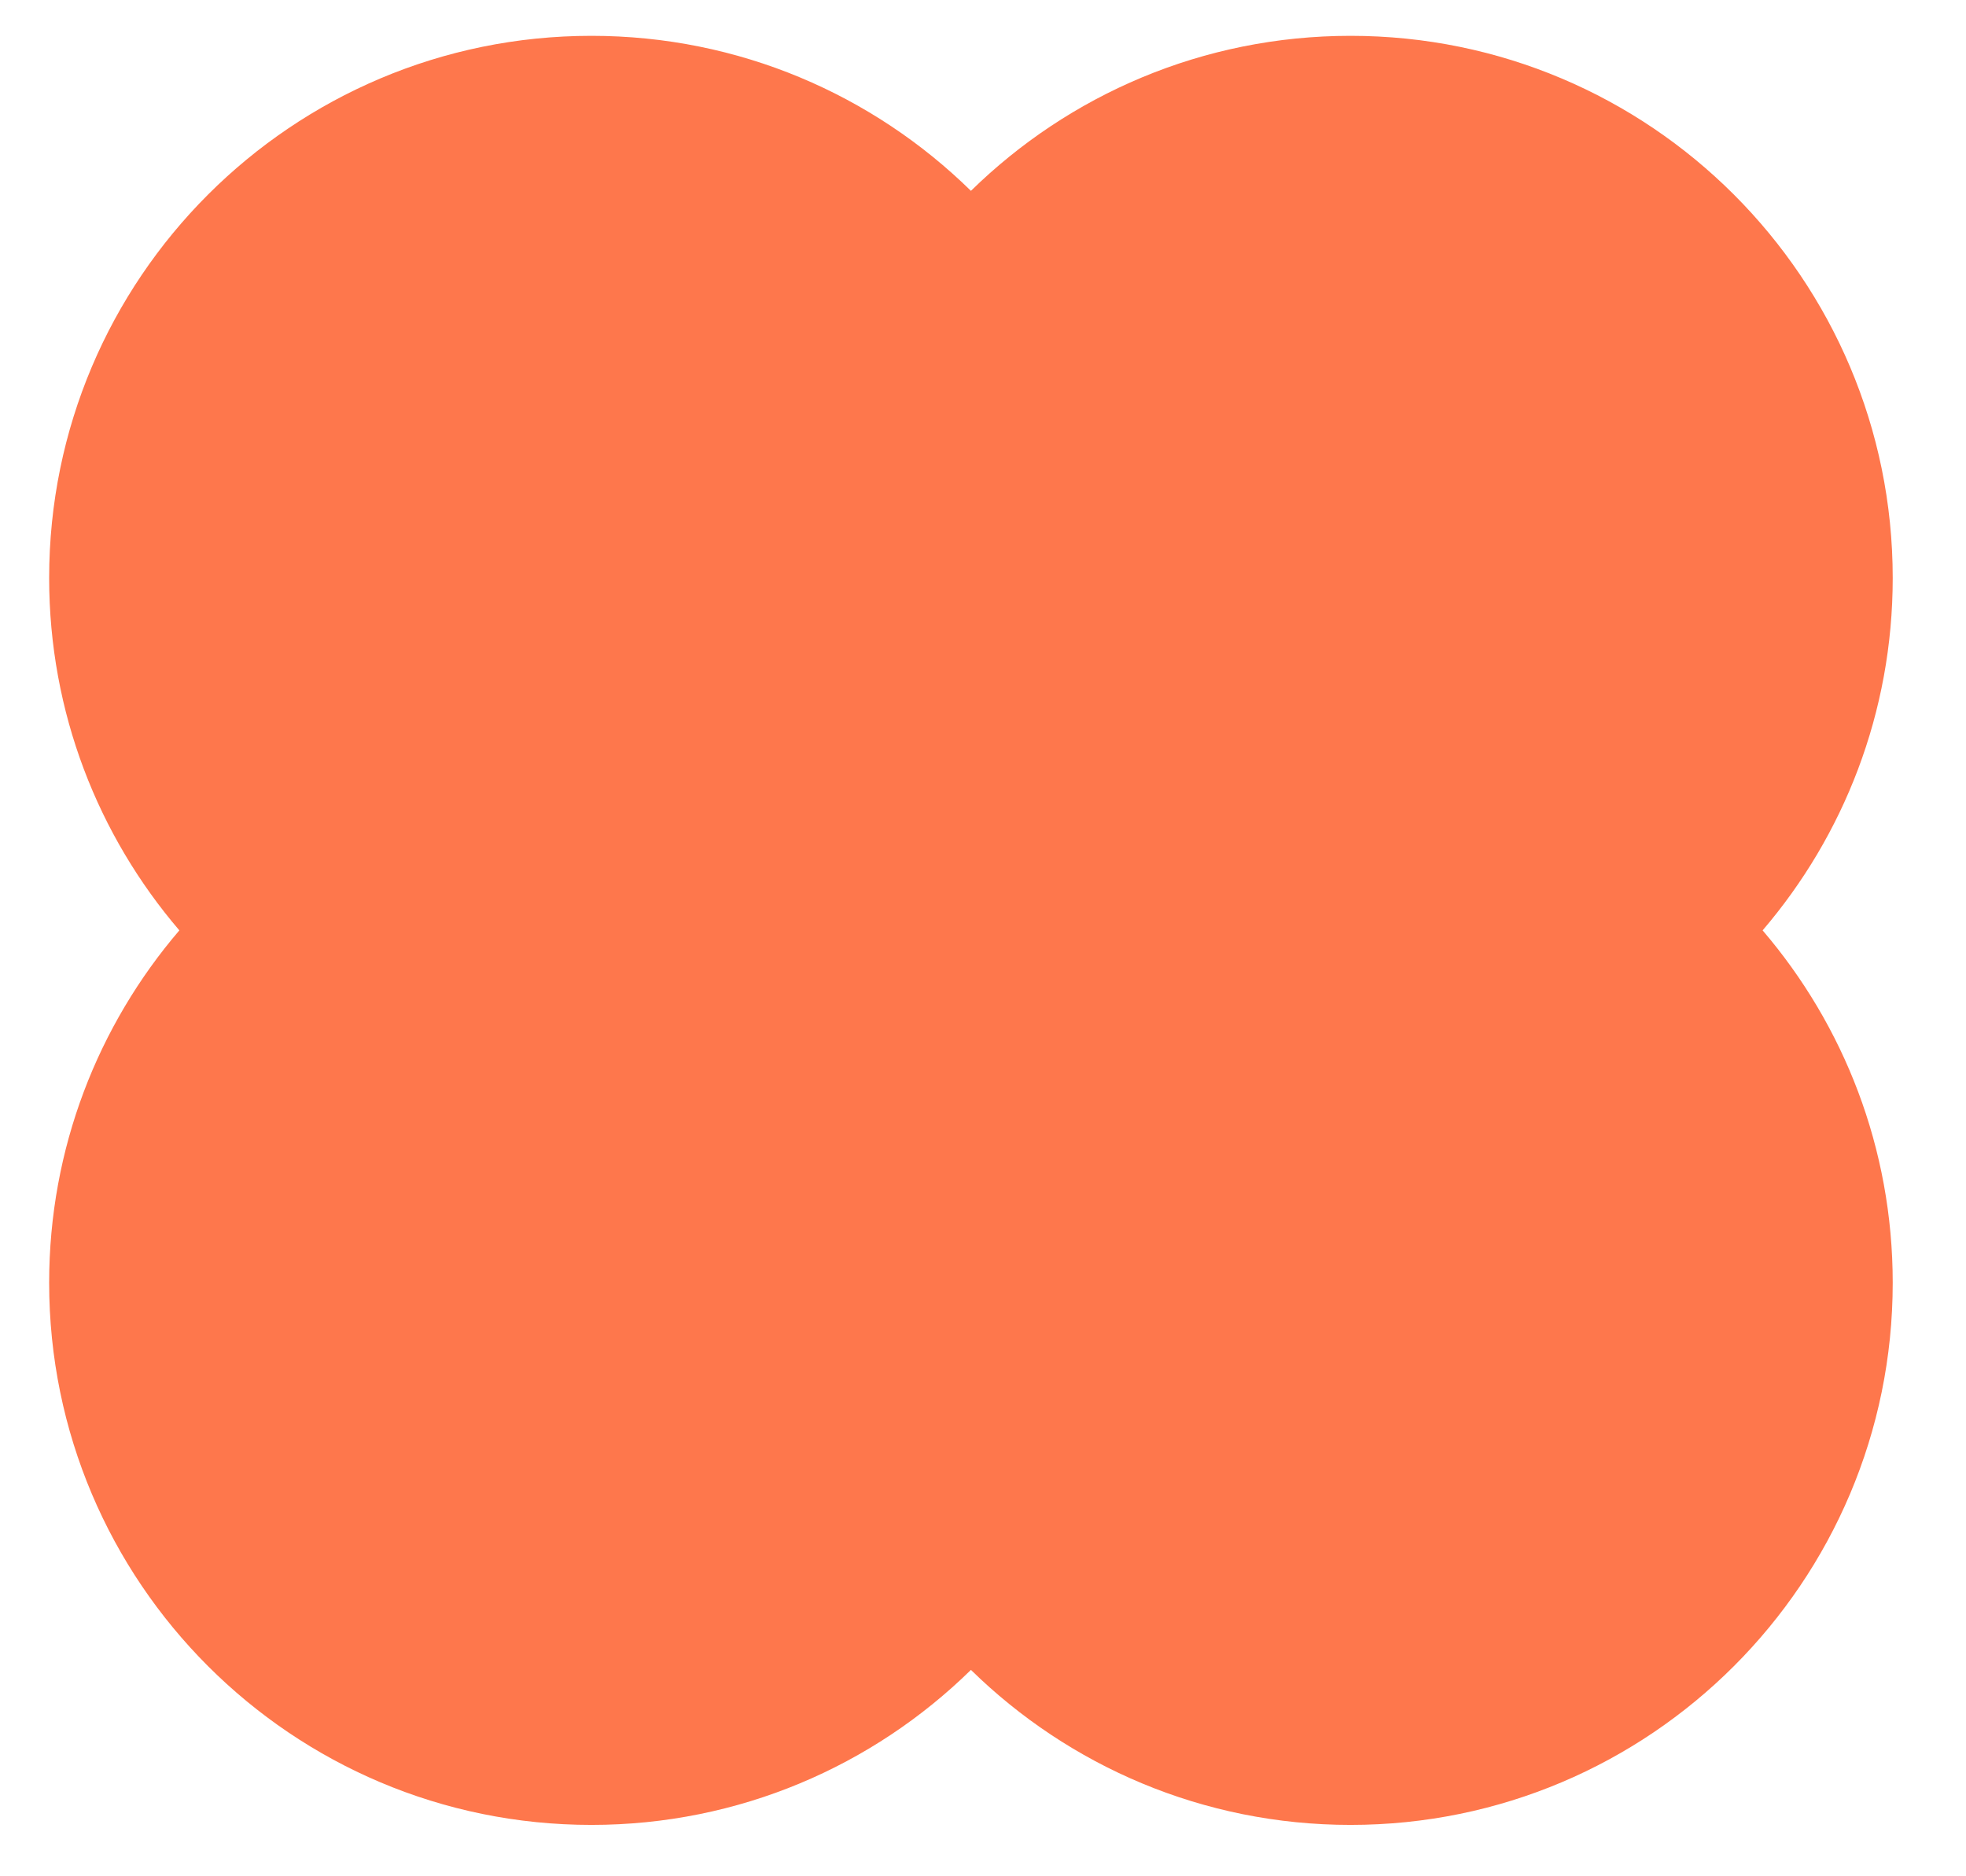 <?xml version="1.0" encoding="UTF-8" standalone="no"?><svg width='22' height='21' viewBox='0 0 22 21' fill='none' xmlns='http://www.w3.org/2000/svg'>
<path fill-rule='evenodd' clip-rule='evenodd' d='M19.724 10.413C20.632 9.352 21.18 7.975 21.18 6.469C21.18 3.118 18.464 0.401 15.113 0.401C13.459 0.401 11.96 1.063 10.865 2.136C9.771 1.063 8.272 0.401 6.618 0.401C3.267 0.401 0.55 3.118 0.55 6.469C0.55 7.975 1.099 9.352 2.007 10.413C1.099 11.474 0.55 12.851 0.55 14.357C0.55 17.708 3.267 20.425 6.618 20.425C8.272 20.425 9.771 19.763 10.865 18.69C11.96 19.763 13.459 20.425 15.113 20.425C18.464 20.425 21.18 17.708 21.18 14.357C21.18 12.851 20.632 11.474 19.724 10.413Z' fill='#FE774C'/>
</svg>
